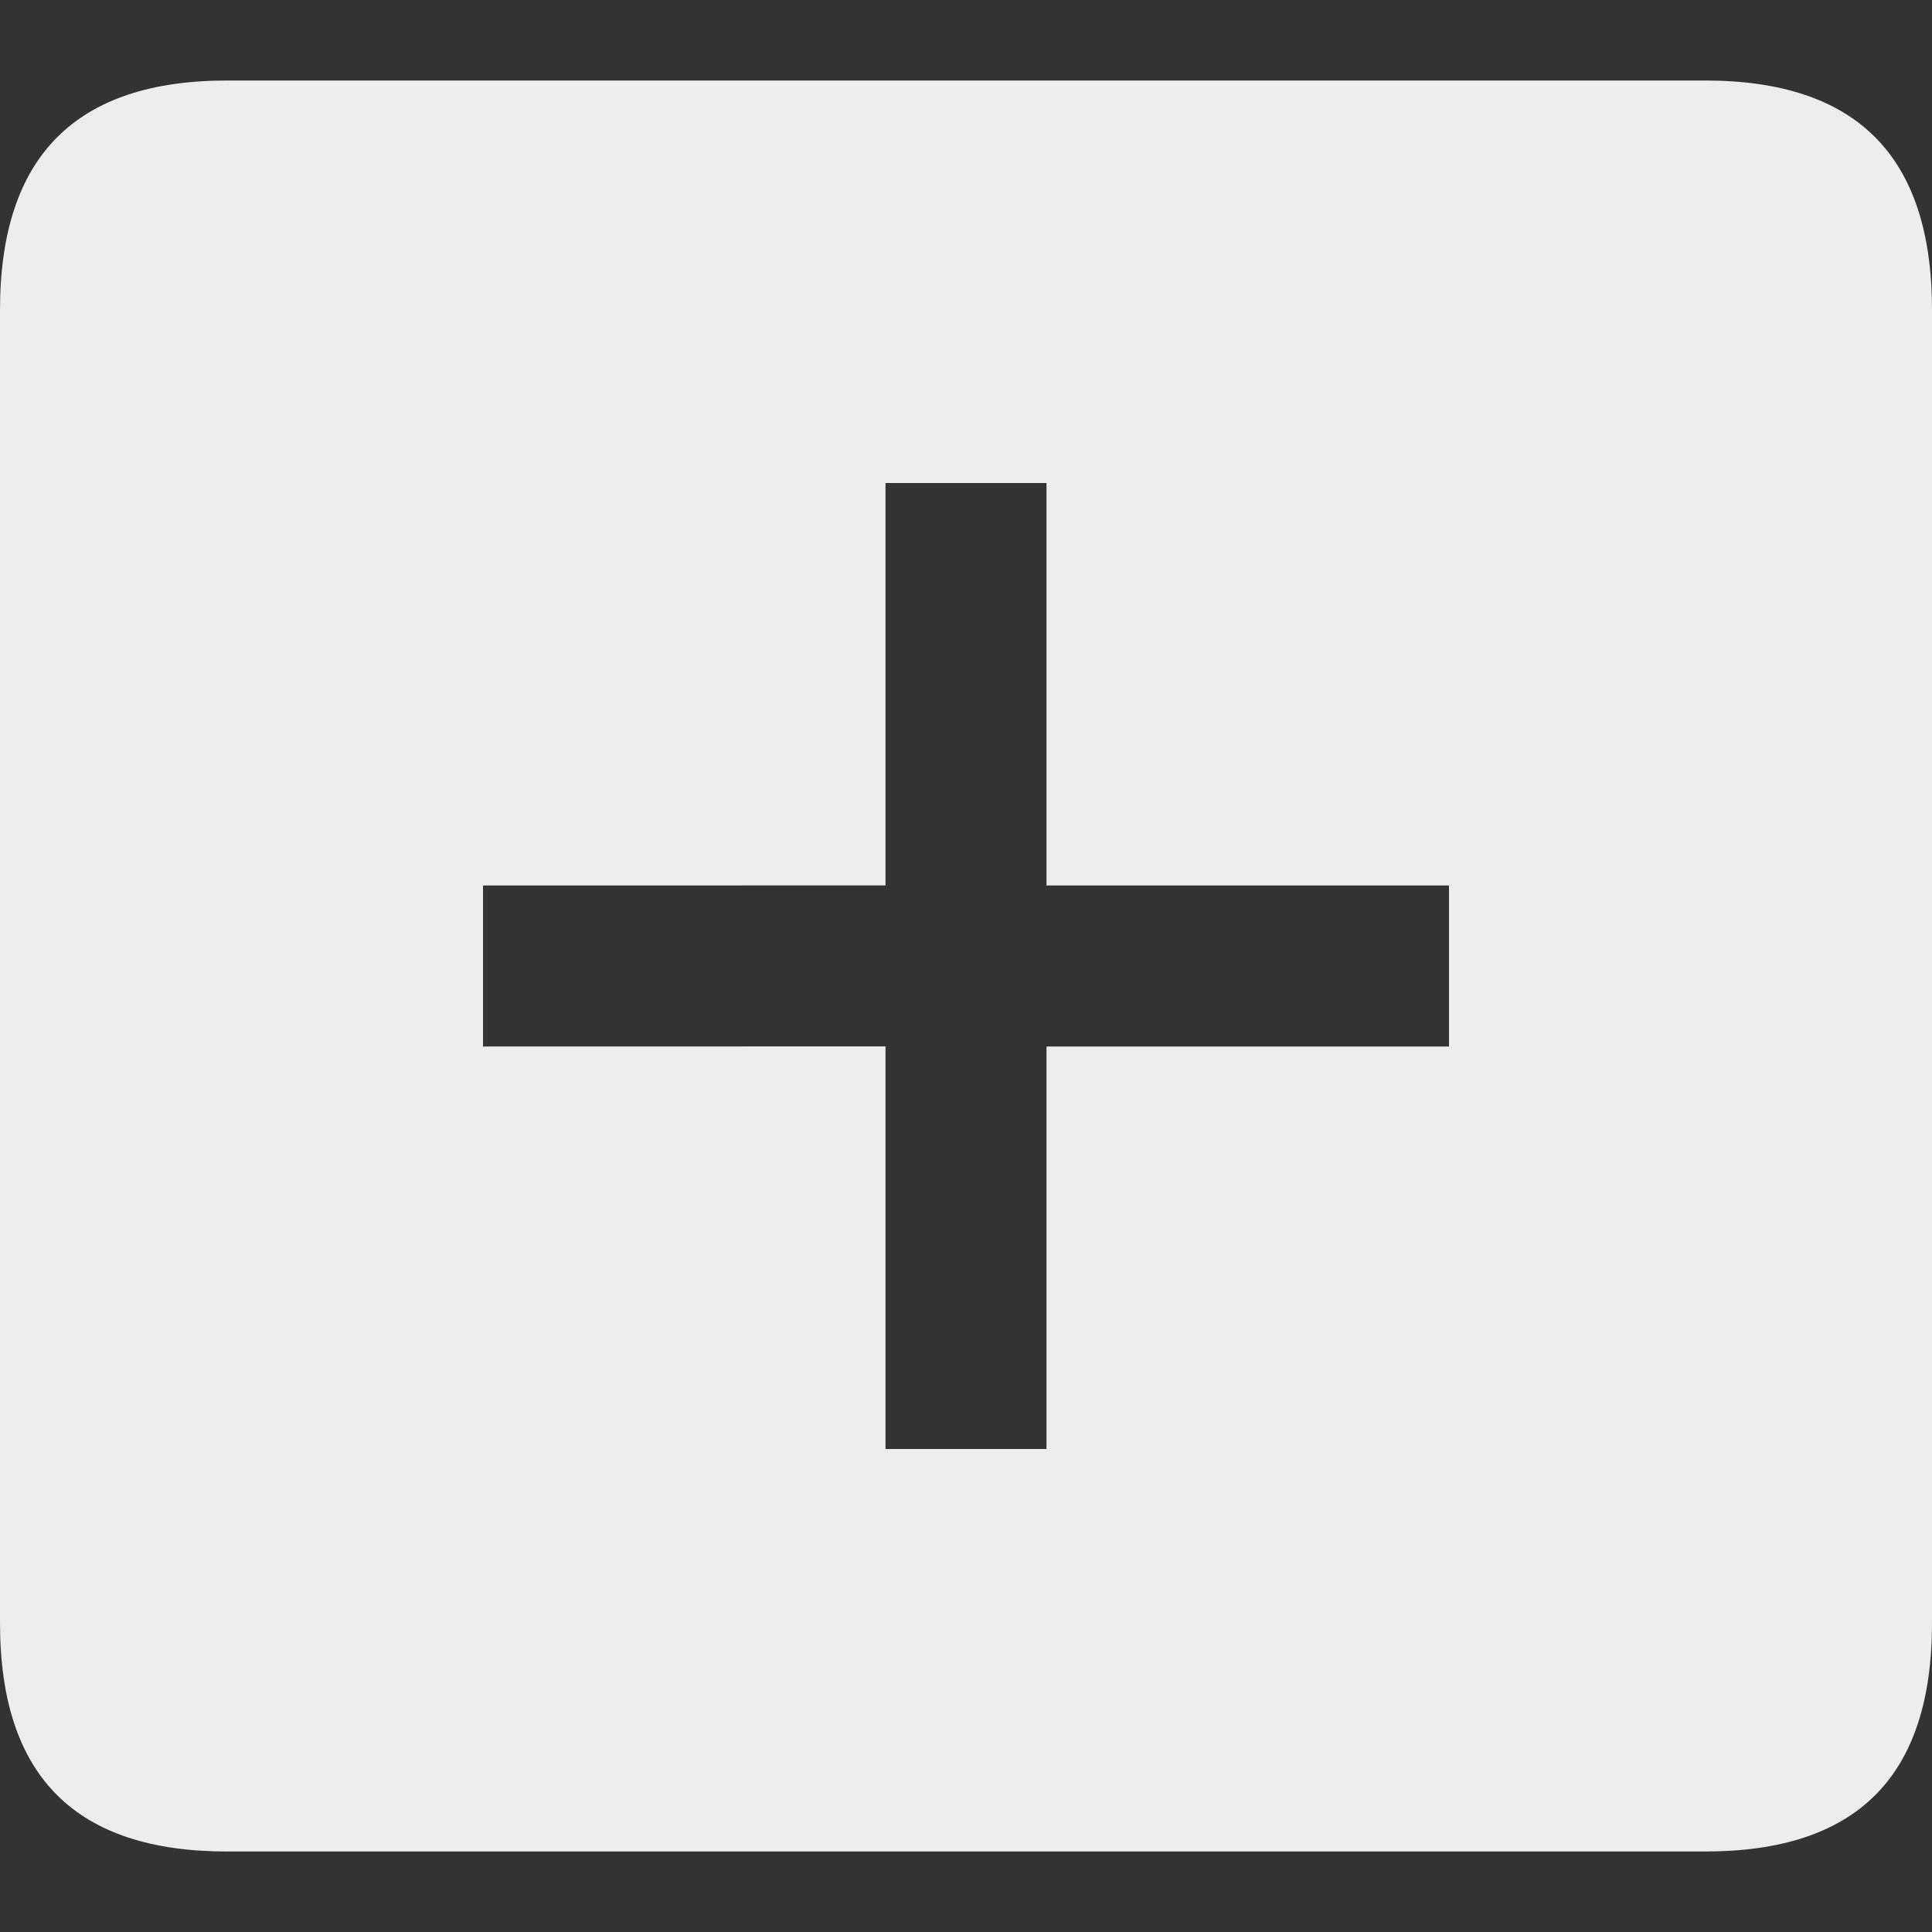 <?xml version="1.0" encoding="UTF-8"?>
<svg width="24px" height="24px" viewBox="0 0 24 24" version="1.1" xmlns="http://www.w3.org/2000/svg" xmlns:xlink="http://www.w3.org/1999/xlink" style="background: #4B4B4B;">
    <rect x="0" y="0" width="24" height="24" fill="#333333" stroke="none"/>
    <!-- Generator: sketchtool 61.2 (101010) - https://sketch.com -->
    <title>23386668-8E9B-4E74-8826-EE7190C62629</title>
    <desc>Created with sketchtool.</desc>
    <g id="Symbols" stroke="none" stroke-width="1" fill="none" fill-rule="evenodd">
        <g id="Icon-/-Category-/-Company-Add">
            <rect fill="none" x="0" y="0" width="24" height="24"></rect>
            <g id="Group" transform="translate(0, 1)" fill="#EDEDED">
                <path d="M21.179,0 C23.052,0 24,0.924 24,2.852 L24,2.852 L24,19.16 C24,21.087 23.052,22 21.179,22 L21.179,22 L2.821,22 C0.959,22 0,21.087 0,19.16 L0,19.16 L0,2.852 C0,0.924 0.959,0 2.821,0 L2.821,0 Z M13,5 L11,5 L11,9.999 L6,10 L6,12 L11,11.999 L11,17 L13,17 L13,12 L18,12 L18,10 L13,10 L13,5 Z" id="Combined-Shape"></path>
            </g>
        </g>
    </g>
</svg>